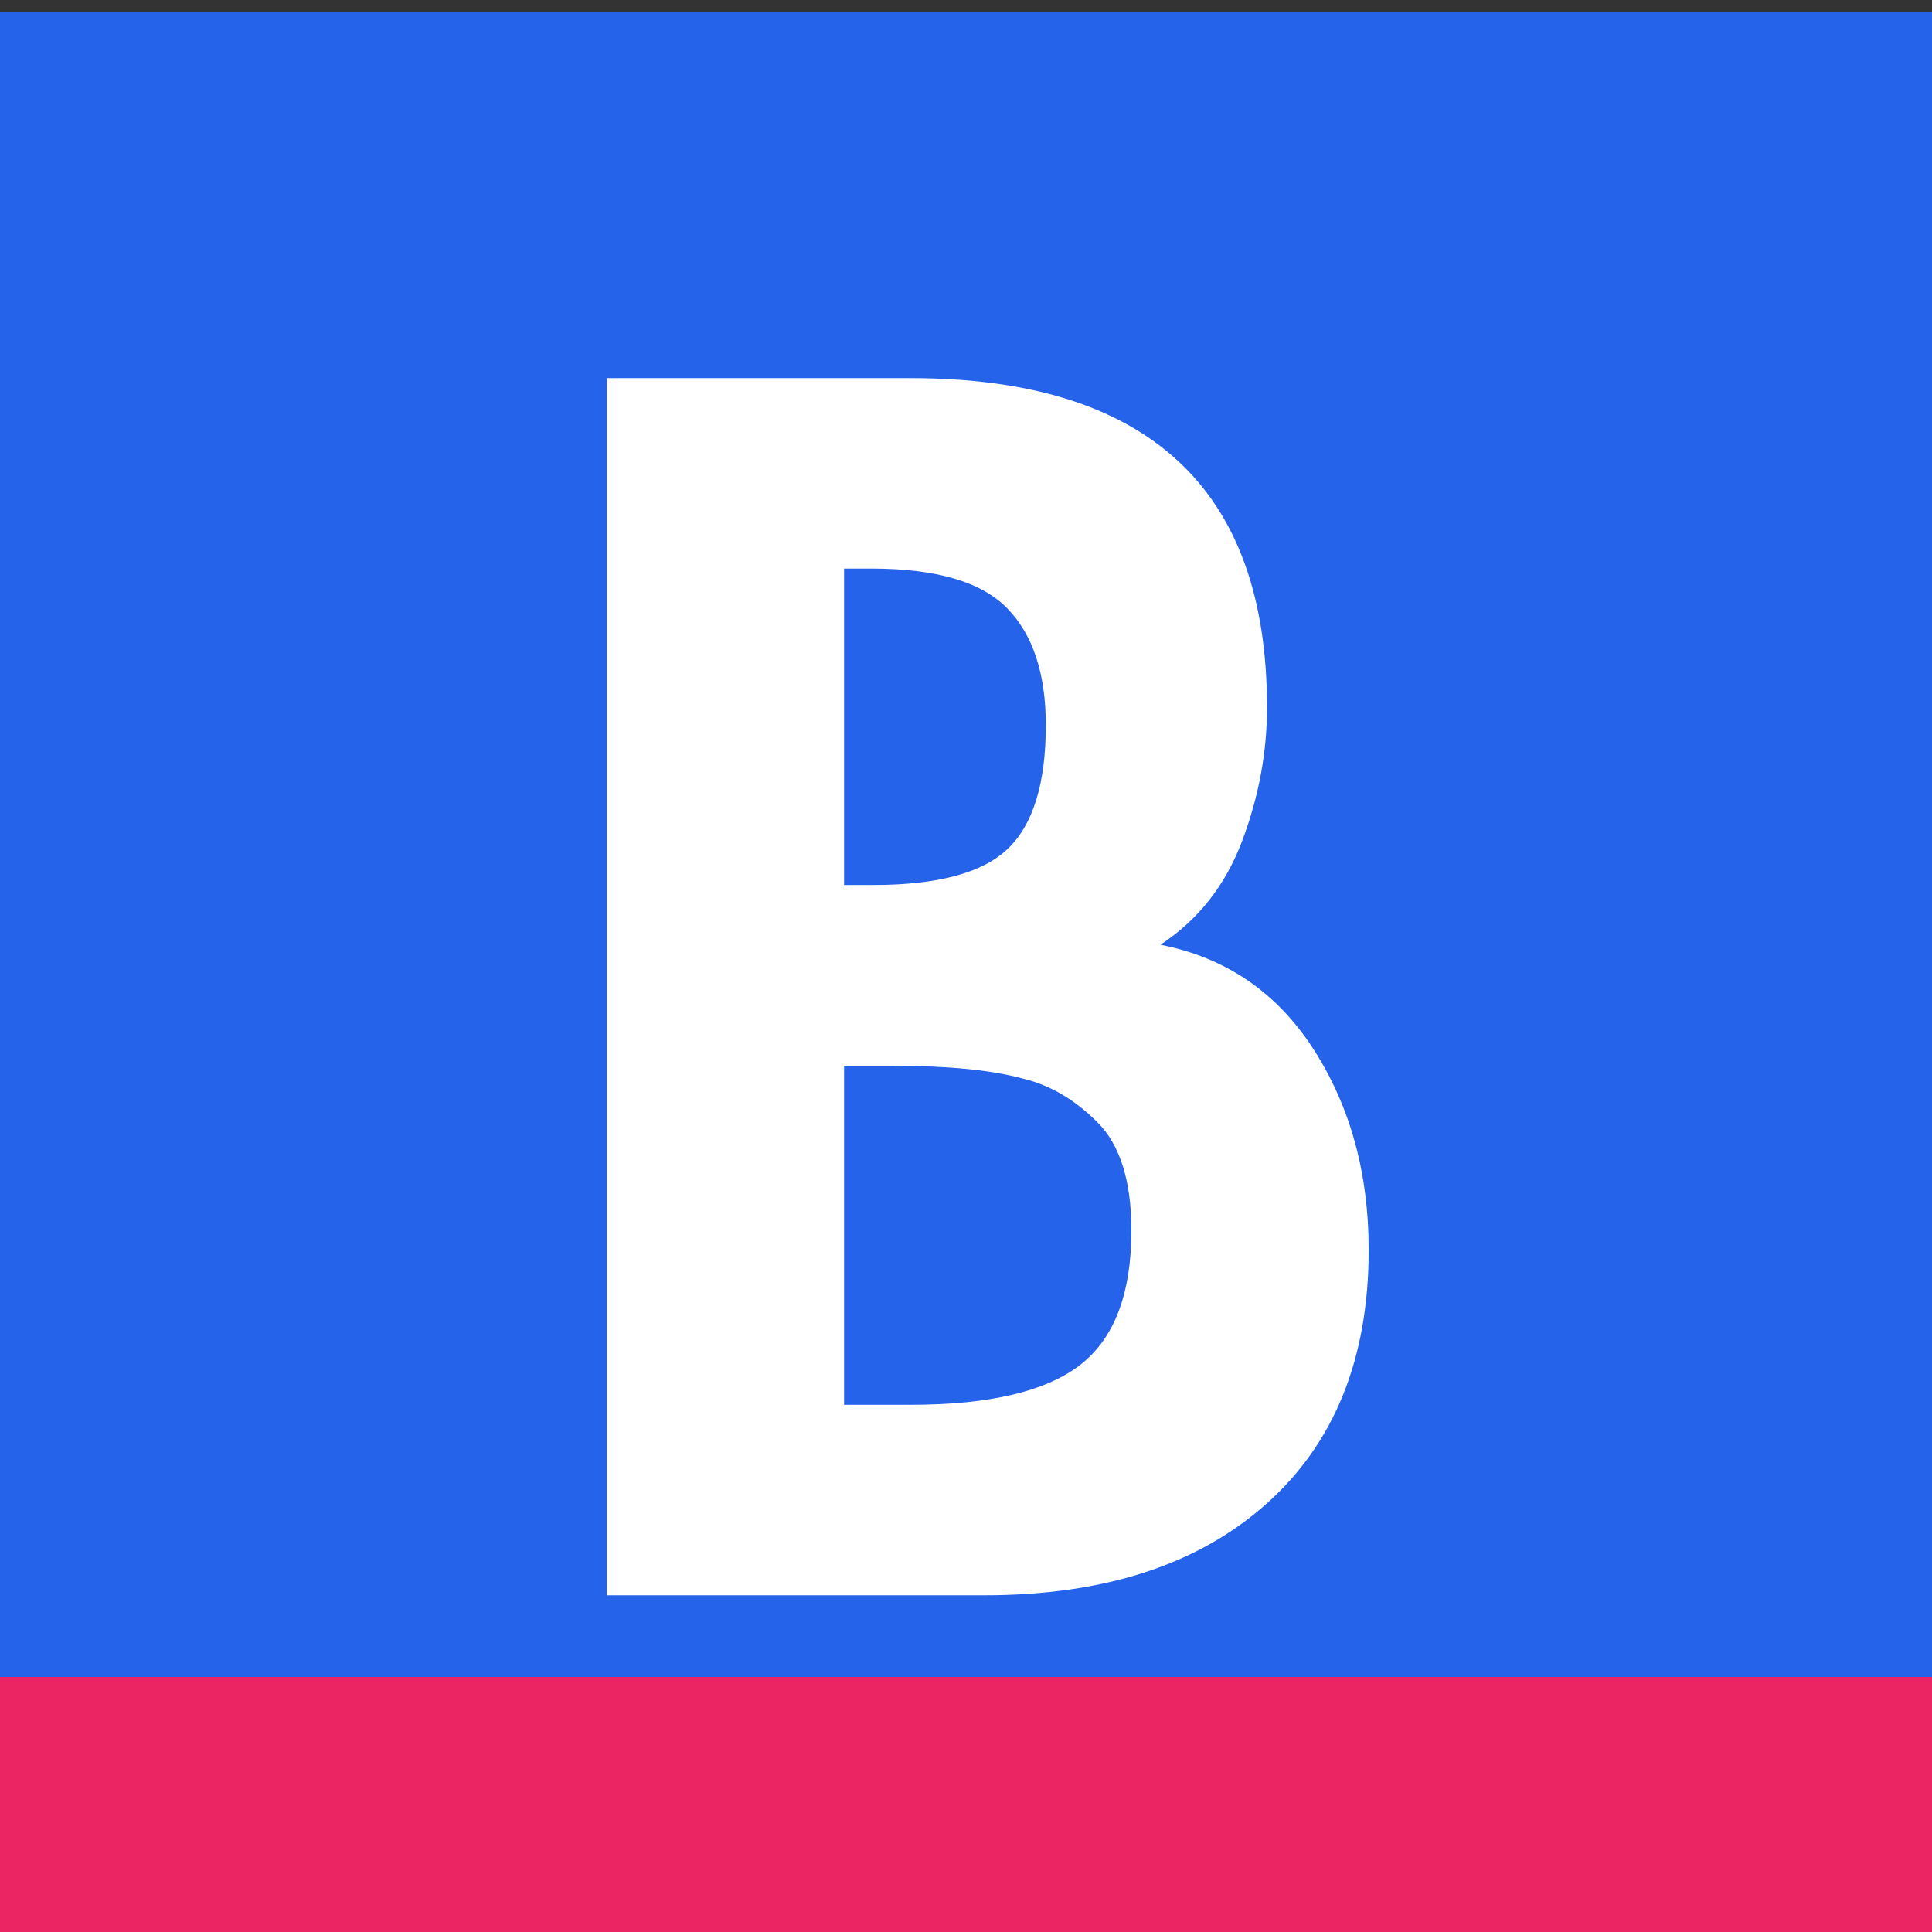 <svg xmlns="http://www.w3.org/2000/svg" xmlns:xlink="http://www.w3.org/1999/xlink" width="500" zoomAndPan="magnify" viewBox="0 0 375 375" height="500" preserveAspectRatio="xMidYMid meet" version="1.0"><rect x="0" y="0" width="375" height="375" fill="#333333" stroke="none"/><defs><g/><clipPath id="4493f6a3d7"><path d="M 0 2.387 L 375 2.387 L 375 375 L 0 375 Z M 0 2.387 " clip-rule="nonzero"/></clipPath></defs><g clip-path="url(#4493f6a3d7)"><path fill="#2563eb" d="M 0 2.387 L 375.523 2.387 L 375.523 375 L 0 375 Z M 0 2.387 " fill-opacity="1" fill-rule="nonzero"/></g><g fill="#ffffff" fill-opacity="1"><g transform="translate(100.85, 309.639)"><g><path d="M 75.828 -236.25 C 98.805 -236.25 116.094 -230.922 127.688 -220.266 C 139.281 -209.617 145.078 -193.641 145.078 -172.328 C 145.078 -163.555 143.457 -154.891 140.219 -146.328 C 136.977 -137.766 131.703 -131.078 124.391 -126.266 C 137.129 -123.766 147.051 -116.977 154.156 -105.906 C 161.258 -94.832 164.812 -81.879 164.812 -67.047 C 164.812 -45.953 158.176 -29.504 144.906 -17.703 C 131.645 -5.898 113.422 0 90.234 0 L 16.922 0 L 16.922 -236.25 Z M 62.984 -137.859 L 68.625 -137.859 C 81.156 -137.859 89.875 -140.207 94.781 -144.906 C 99.688 -149.613 102.141 -157.609 102.141 -168.891 C 102.141 -178.91 99.633 -186.477 94.625 -191.594 C 89.613 -196.719 80.844 -199.281 68.312 -199.281 L 62.984 -199.281 Z M 62.984 -36.969 L 75.828 -36.969 C 91.078 -36.969 102.039 -39.523 108.719 -44.641 C 115.406 -49.766 118.75 -58.488 118.75 -70.812 C 118.75 -80.414 116.555 -87.41 112.172 -91.797 C 107.785 -96.191 102.984 -99.016 97.766 -100.266 C 91.703 -101.93 83.344 -102.766 72.688 -102.766 L 62.984 -102.766 Z M 62.984 -36.969 "/></g></g></g><path stroke-linecap="butt" transform="matrix(0.75, 0, -0, 0.75, 0, 325.5)" fill="none" stroke-linejoin="miter" d="M -0 33 L 515.37 33 " stroke="#eb2563" stroke-width="66" stroke-opacity="1" stroke-miterlimit="4"/></svg>
